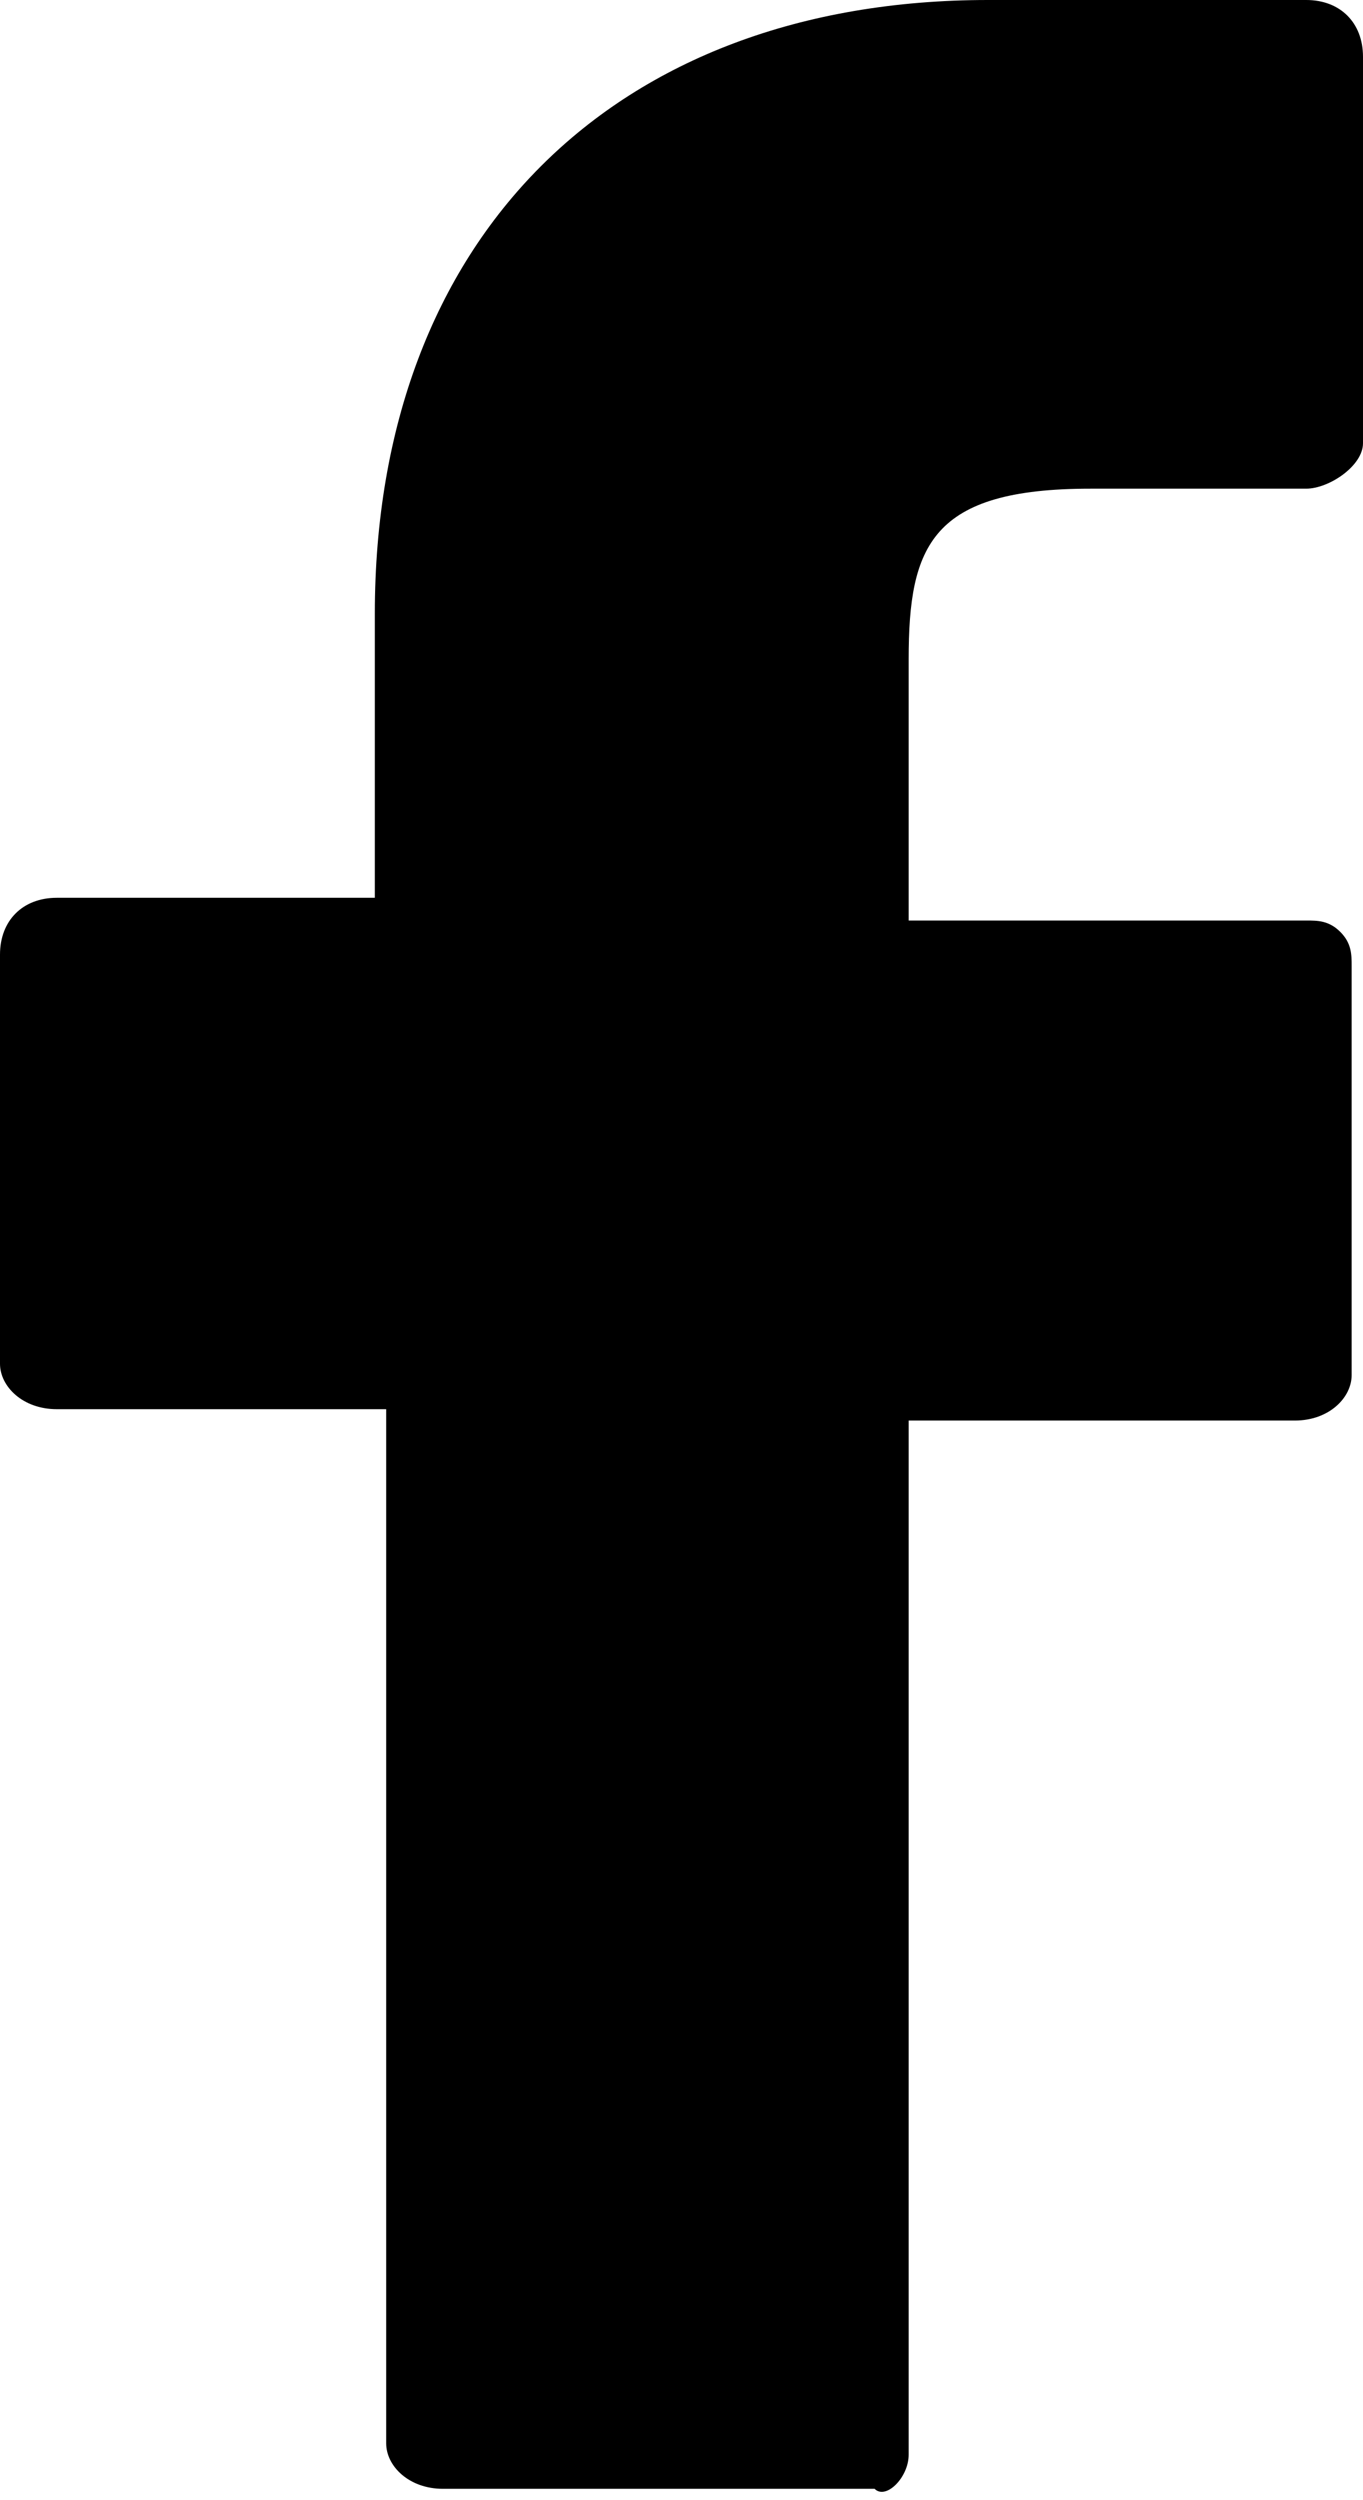<svg xmlns="http://www.w3.org/2000/svg" viewBox="0 0 12 22"><path fill="currentColor" d="M11.5 0H8.7C5.4 0 3.3 2.1 3.3 5.4v2.5H.5c-.3 0-.5.2-.5.5V12c0 .2.2.4.5.4h2.9v9.1c0 .2.2.4.5.4h3.8c.1.1.3-.1.3-.3v-9.1h3.4c.3 0 .5-.2.5-.4V8.5c0-.1 0-.2-.1-.3-.1-.1-.2-.1-.3-.1H8V5.8c0-1 .2-1.5 1.6-1.5h1.9c.2 0 .5-.2.5-.4V.5c0-.3-.2-.5-.5-.5z"/></svg>